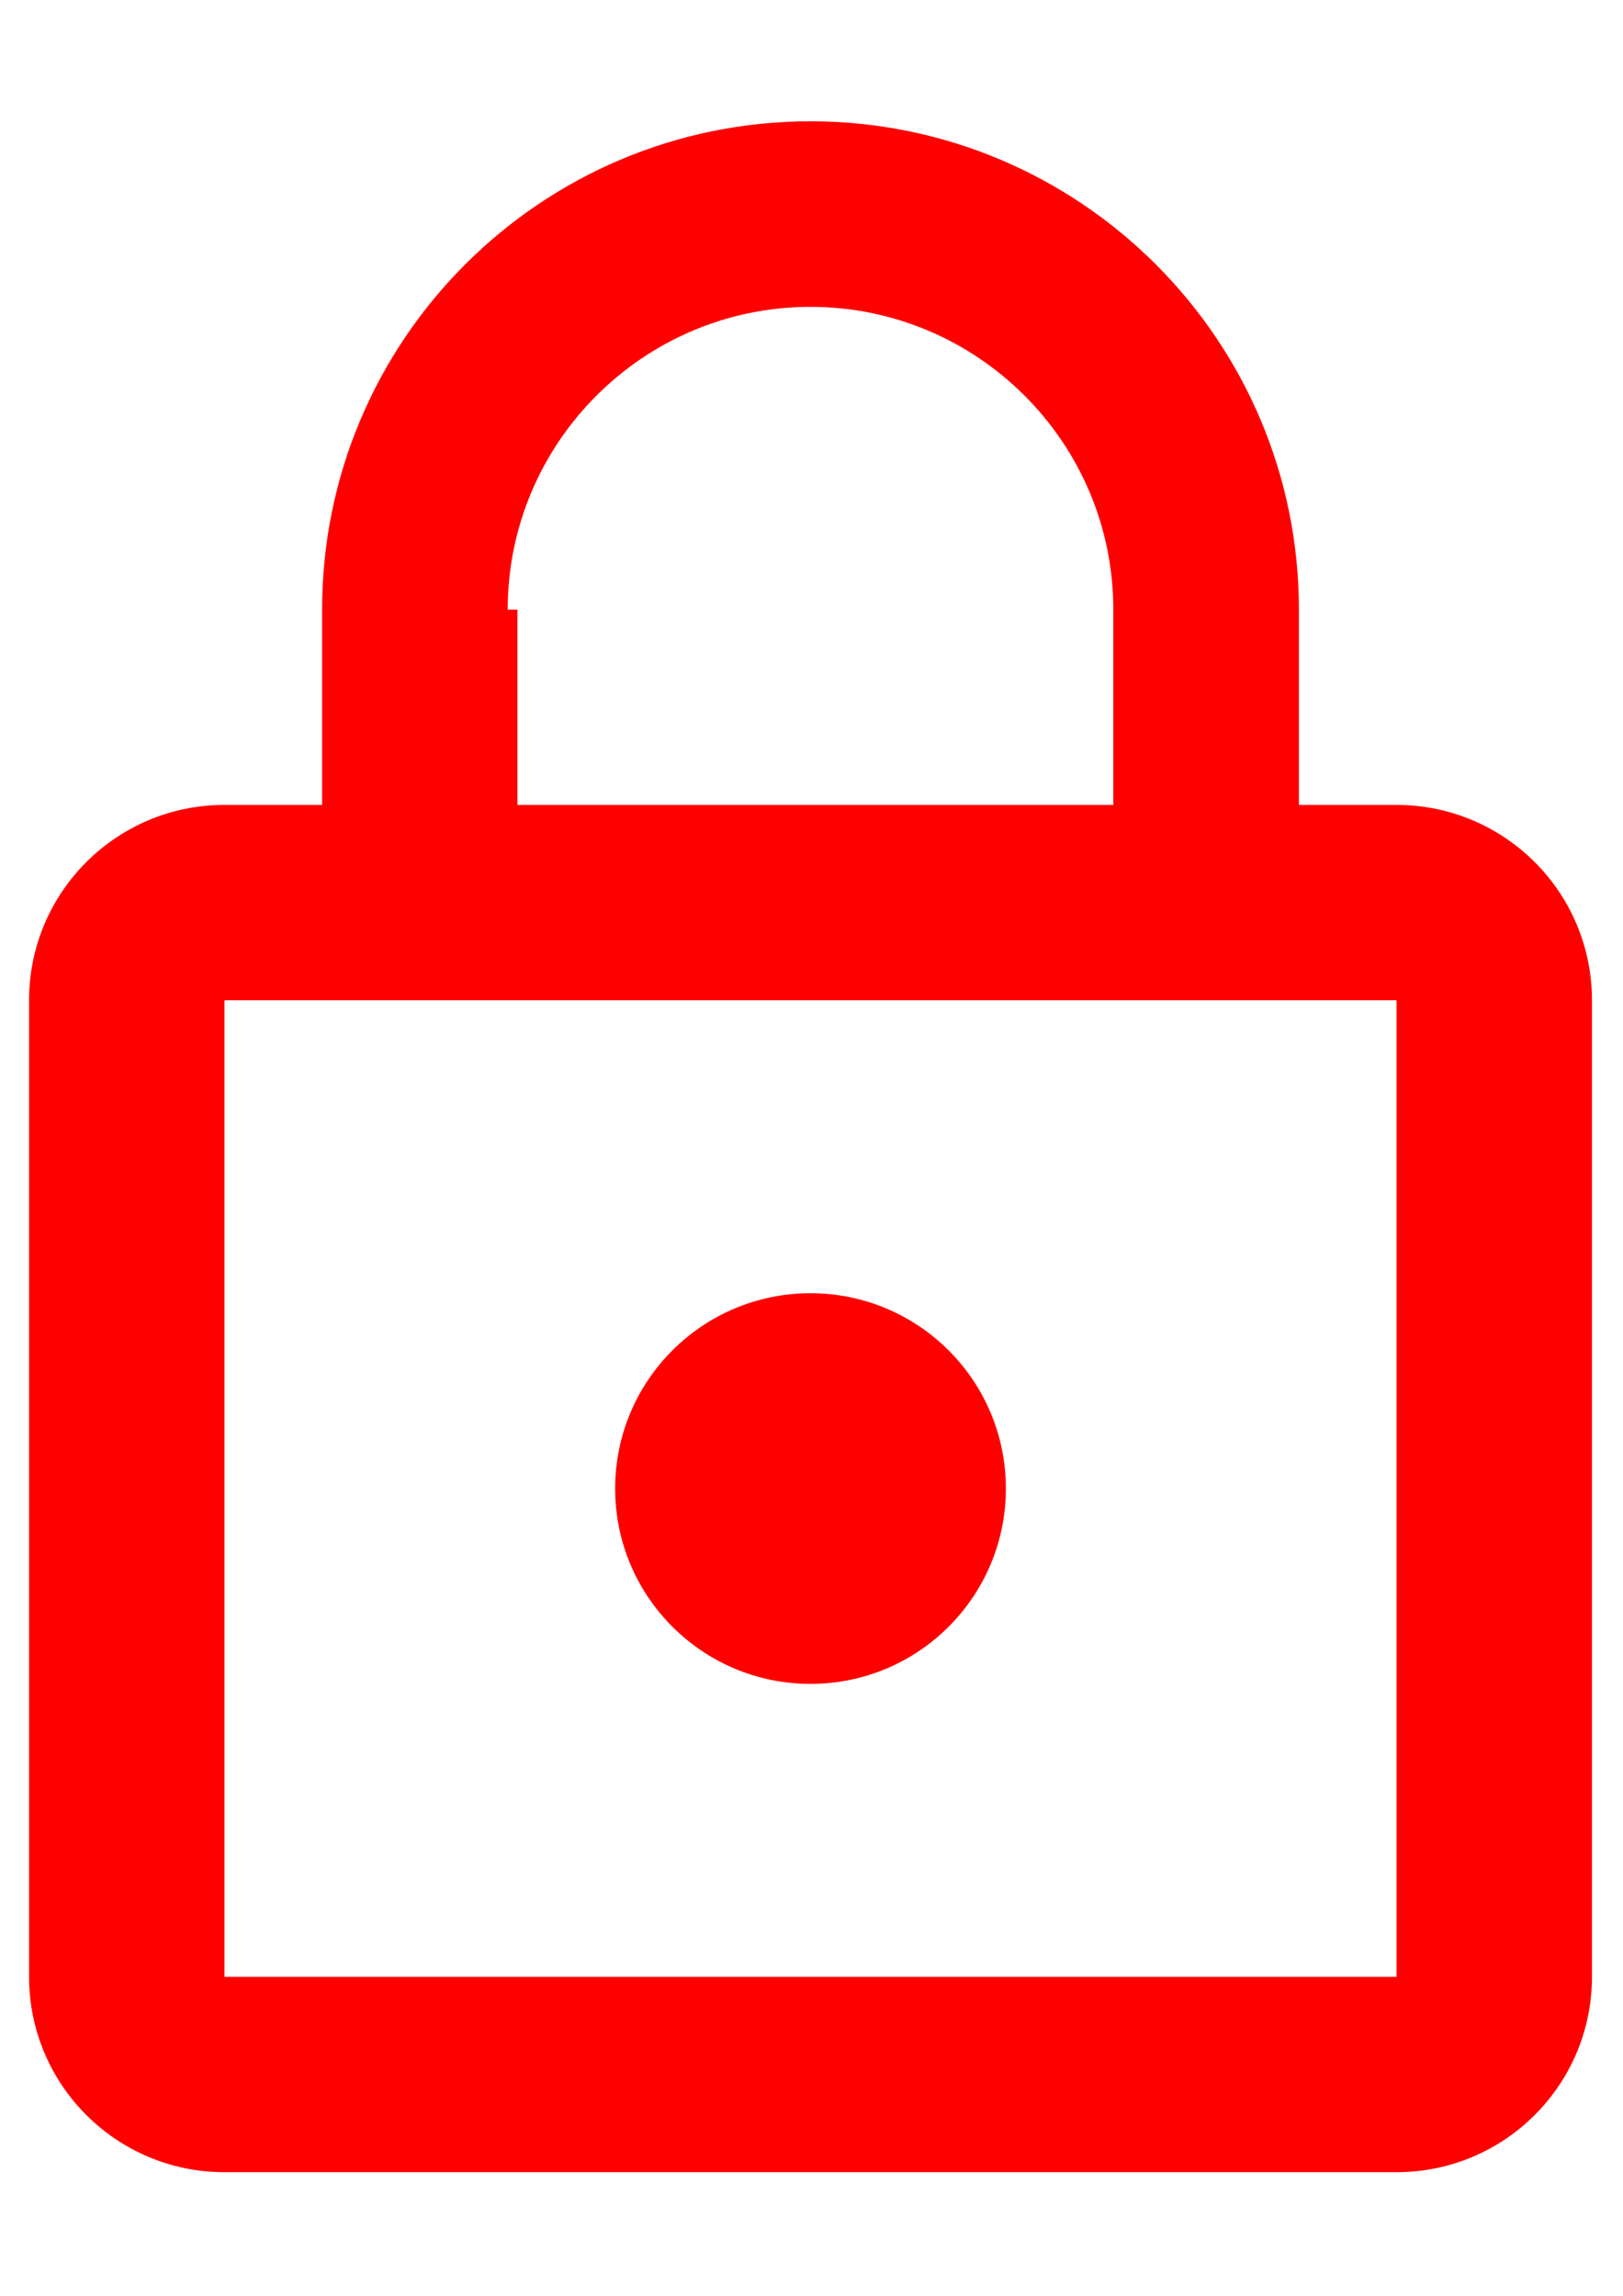 <svg xmlns="http://www.w3.org/2000/svg" xmlns:xlink="http://www.w3.org/1999/xlink" width="1587" zoomAndPan="magnify" viewBox="0 0 1190.25 1683.75" height="2245" preserveAspectRatio="xMidYMid meet" version="1.0"><defs><clipPath id="053c127f39"><path d="M 21 88.969 L 1168 88.969 L 1168 1593.152 L 21 1593.152 Z M 21 88.969 " clip-rule="nonzero"/></clipPath></defs><g clip-path="url(#053c127f39)"><path fill="#ff0000" d="M 1024.207 590.363 L 952.574 590.363 L 952.574 447.109 C 952.574 249.418 792.109 88.969 594.398 88.969 C 396.688 88.969 236.223 249.418 236.223 447.109 L 236.223 590.363 L 164.59 590.363 C 85.434 590.363 21.32 654.473 21.32 733.621 L 21.32 1449.898 C 21.32 1529.047 85.434 1593.152 164.59 1593.152 L 1024.207 1593.152 C 1103.363 1593.152 1167.477 1529.047 1167.477 1449.898 L 1167.477 733.621 C 1167.477 654.473 1103.363 590.363 1024.207 590.363 Z M 594.398 225.062 C 716.895 225.062 816.465 324.625 816.465 447.109 L 816.465 590.363 L 379.492 590.363 L 379.492 447.109 L 372.332 447.109 C 372.332 324.625 471.902 225.062 594.398 225.062 Z M 1024.207 1449.898 L 164.59 1449.898 L 164.59 733.621 L 1024.207 733.621 Z M 594.398 1235.016 C 673.555 1235.016 737.668 1170.906 737.668 1091.758 C 737.668 1012.609 673.555 948.504 594.398 948.504 C 515.242 948.504 451.129 1012.609 451.129 1091.758 C 451.129 1170.906 515.242 1235.016 594.398 1235.016 Z M 594.398 1235.016 " fill-opacity="1" fill-rule="nonzero"/></g></svg>